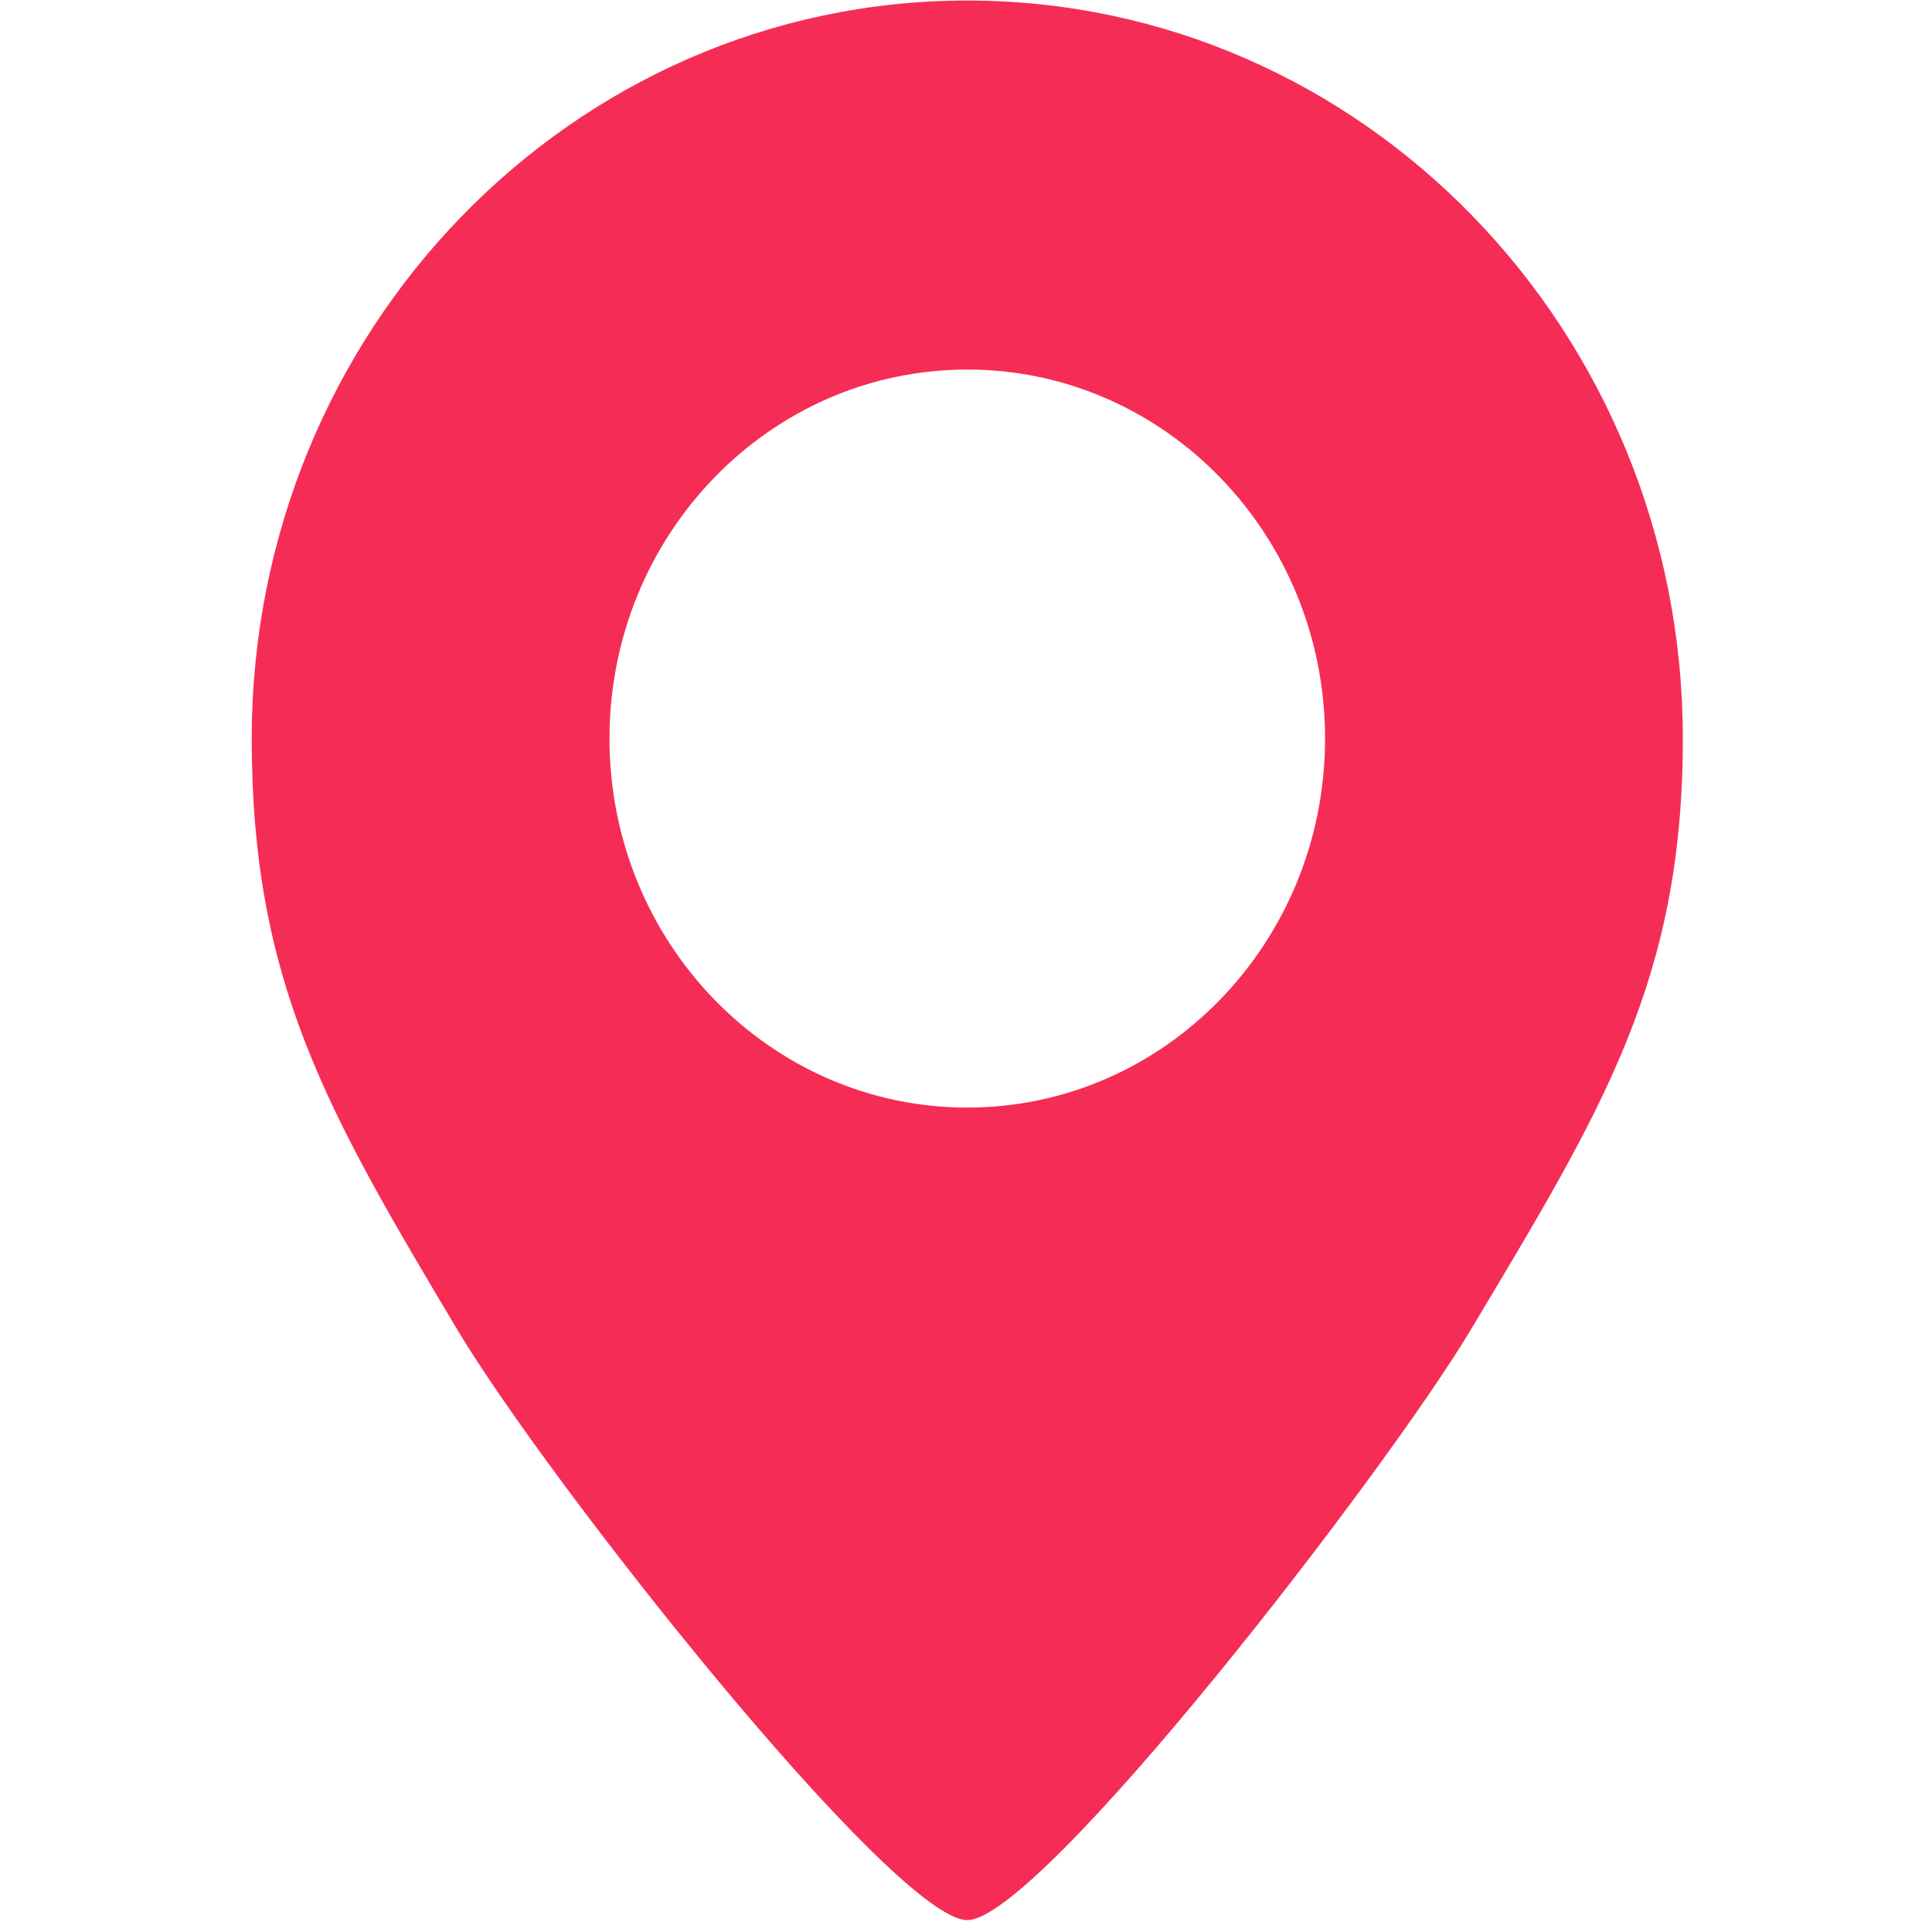 <svg width="35" height="35" viewBox="0 0 55 72" fill="none" xmlns="http://www.w3.org/2000/svg">
<path fill-rule="evenodd" clip-rule="evenodd" d="M27.547 71.557C30.253 71.557 43.138 54.868 46.315 49.552C51.199 41.38 54.214 36.545 54.214 27.524C54.214 12.334 42.275 0.02 27.547 0.02C12.82 0.02 0.881 12.334 0.881 27.524C0.881 36.592 3.675 41.395 8.542 49.552C11.935 55.237 24.842 71.557 27.547 71.557ZM27.548 41.276C34.911 41.276 40.881 35.119 40.881 27.524C40.881 19.929 34.911 13.772 27.548 13.772C20.184 13.772 14.214 19.929 14.214 27.524C14.214 35.119 20.184 41.276 27.548 41.276Z" fill="#F52D56"/>
</svg>
